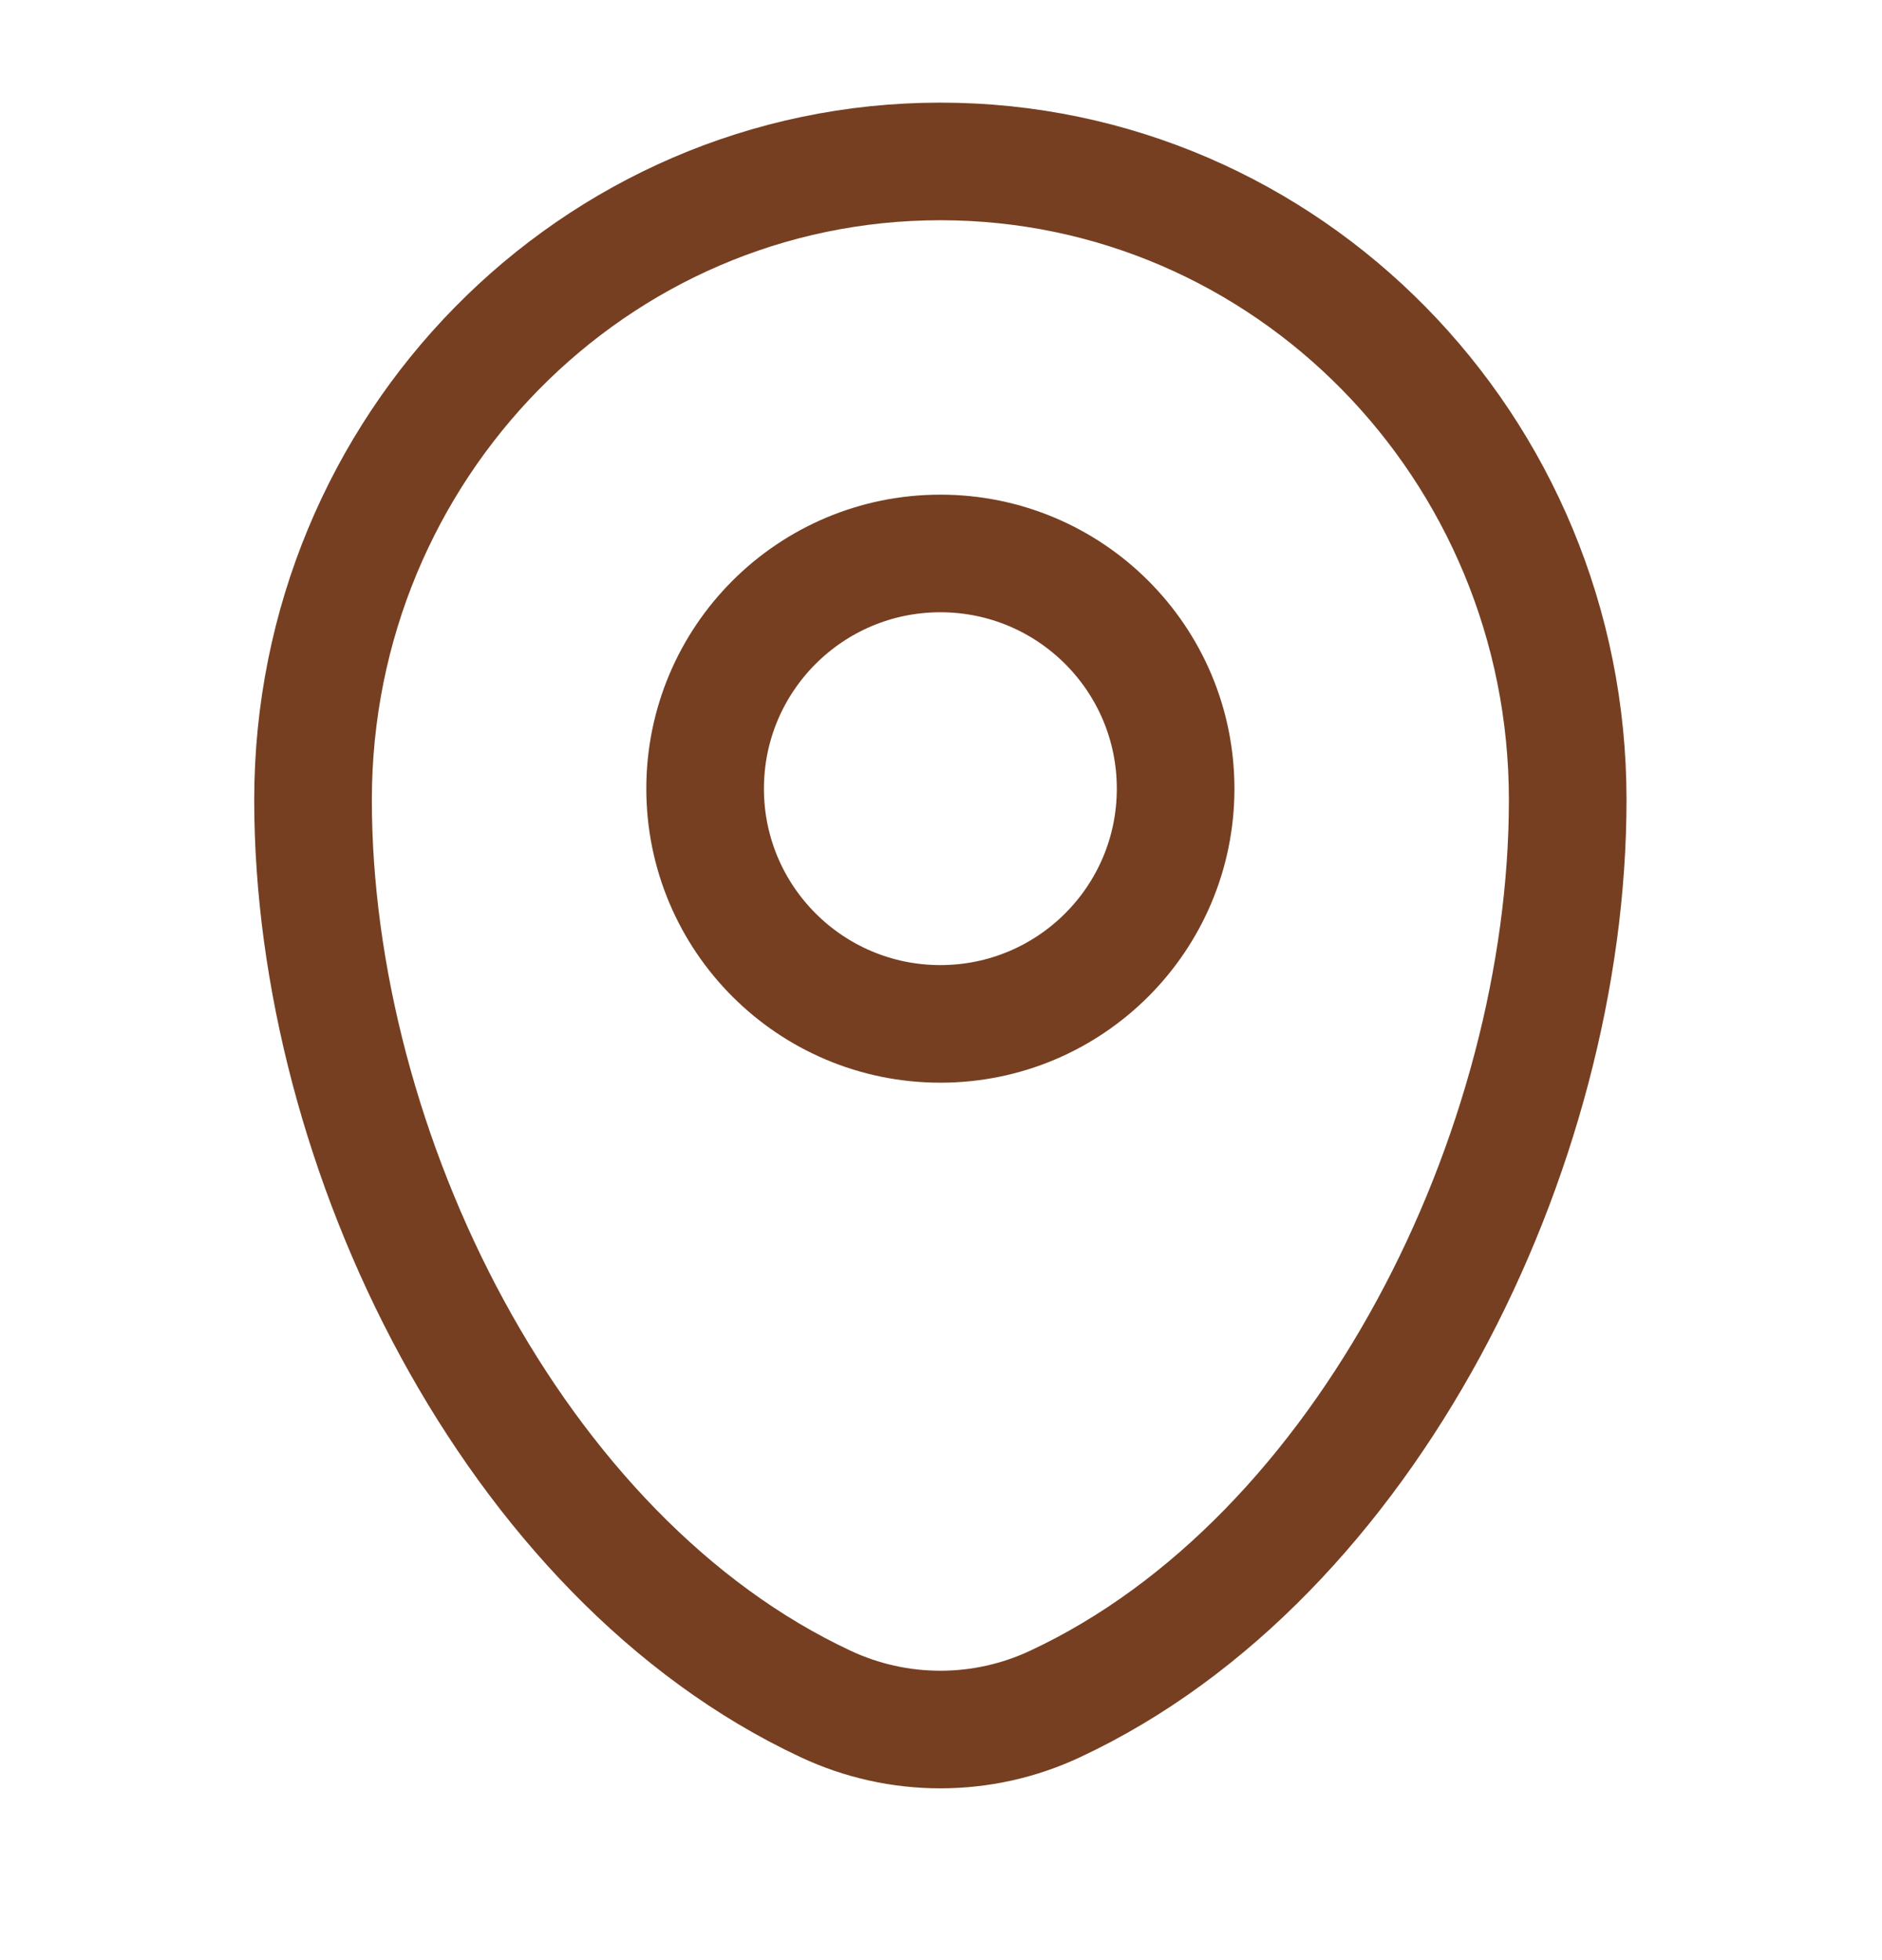 <svg width="24" height="25" viewBox="0 0 24 25" fill="none" xmlns="http://www.w3.org/2000/svg">
<path d="M3.992 10.202C3.992 5.705 7.574 2.059 11.992 2.059C16.41 2.059 19.992 5.705 19.992 10.202C19.992 14.664 17.439 19.872 13.455 21.733C12.997 21.948 12.497 22.059 11.992 22.059C11.486 22.059 10.987 21.948 10.529 21.733C6.545 19.871 3.992 14.665 3.992 10.203V10.202Z" stroke="#763F21" stroke-width="1.5"/>
<path d="M11.992 13.059C13.649 13.059 14.992 11.716 14.992 10.059C14.992 8.402 13.649 7.059 11.992 7.059C10.335 7.059 8.992 8.402 8.992 10.059C8.992 11.716 10.335 13.059 11.992 13.059Z" stroke="#763F21" stroke-width="1.5"/>
</svg>
